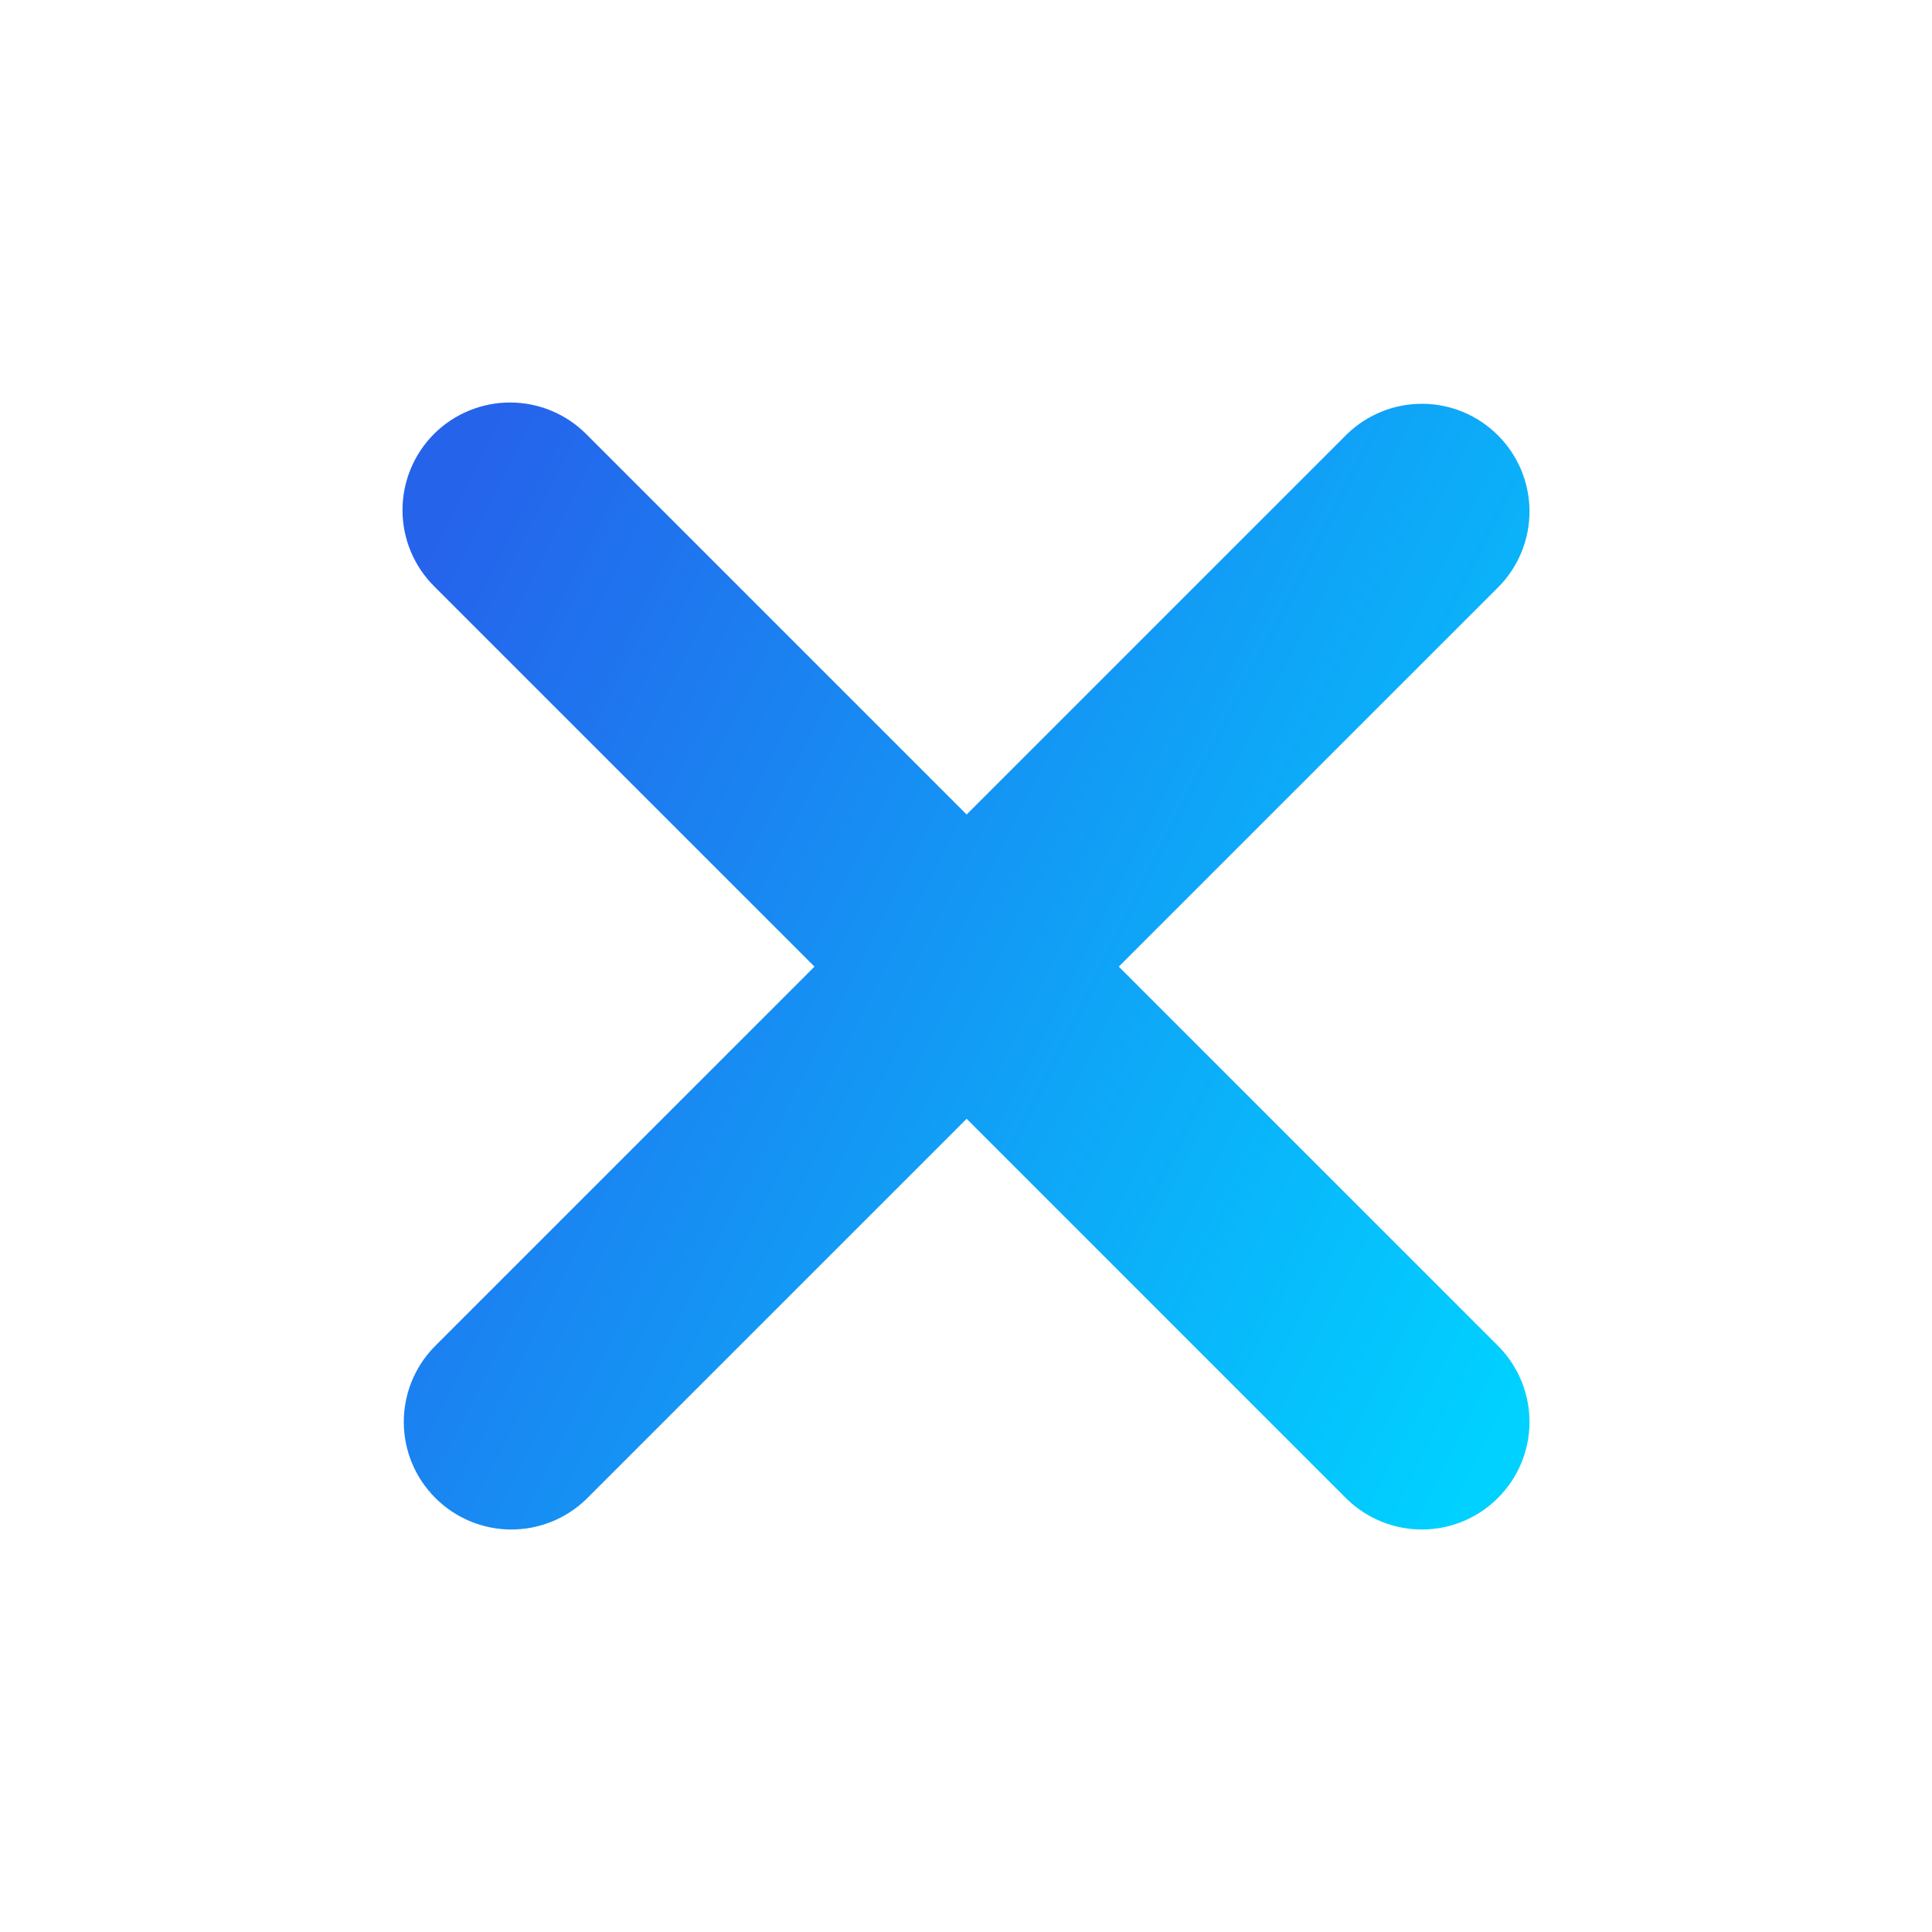 <svg width="24" height="24" viewBox="0 0 24 24" fill="none" xmlns="http://www.w3.org/2000/svg">
<path d="M5.391 5.391C5.642 5.141 5.982 5 6.336 5C6.691 5 7.031 5.141 7.281 5.391L12.008 10.118L16.735 5.391C16.987 5.148 17.324 5.013 17.675 5.016C18.025 5.019 18.361 5.16 18.608 5.408C18.856 5.655 18.997 5.991 19 6.341C19.003 6.692 18.868 7.029 18.625 7.281L13.898 12.008L18.625 16.735C18.868 16.987 19.003 17.324 19 17.675C18.997 18.025 18.856 18.361 18.608 18.608C18.361 18.856 18.025 18.997 17.675 19C17.324 19.003 16.987 18.868 16.735 18.625L12.008 13.898L7.281 18.625C7.029 18.868 6.692 19.003 6.341 19C5.991 18.997 5.655 18.856 5.408 18.608C5.16 18.361 5.019 18.025 5.016 17.675C5.013 17.324 5.148 16.987 5.391 16.735L10.118 12.008L5.391 7.281C5.141 7.031 5 6.691 5 6.336C5 5.982 5.141 5.642 5.391 5.391V5.391Z" fill="url(#paint0_linear_1201_7275)"/>
<defs>
<linearGradient id="paint0_linear_1201_7275" x1="5.7" y1="6.095" x2="20.677" y2="13.699" gradientUnits="userSpaceOnUse">
<stop stop-color="#2563eb"/>
<stop offset="1" stop-color="#00D1FF"/>
</linearGradient>
</defs>
</svg>

